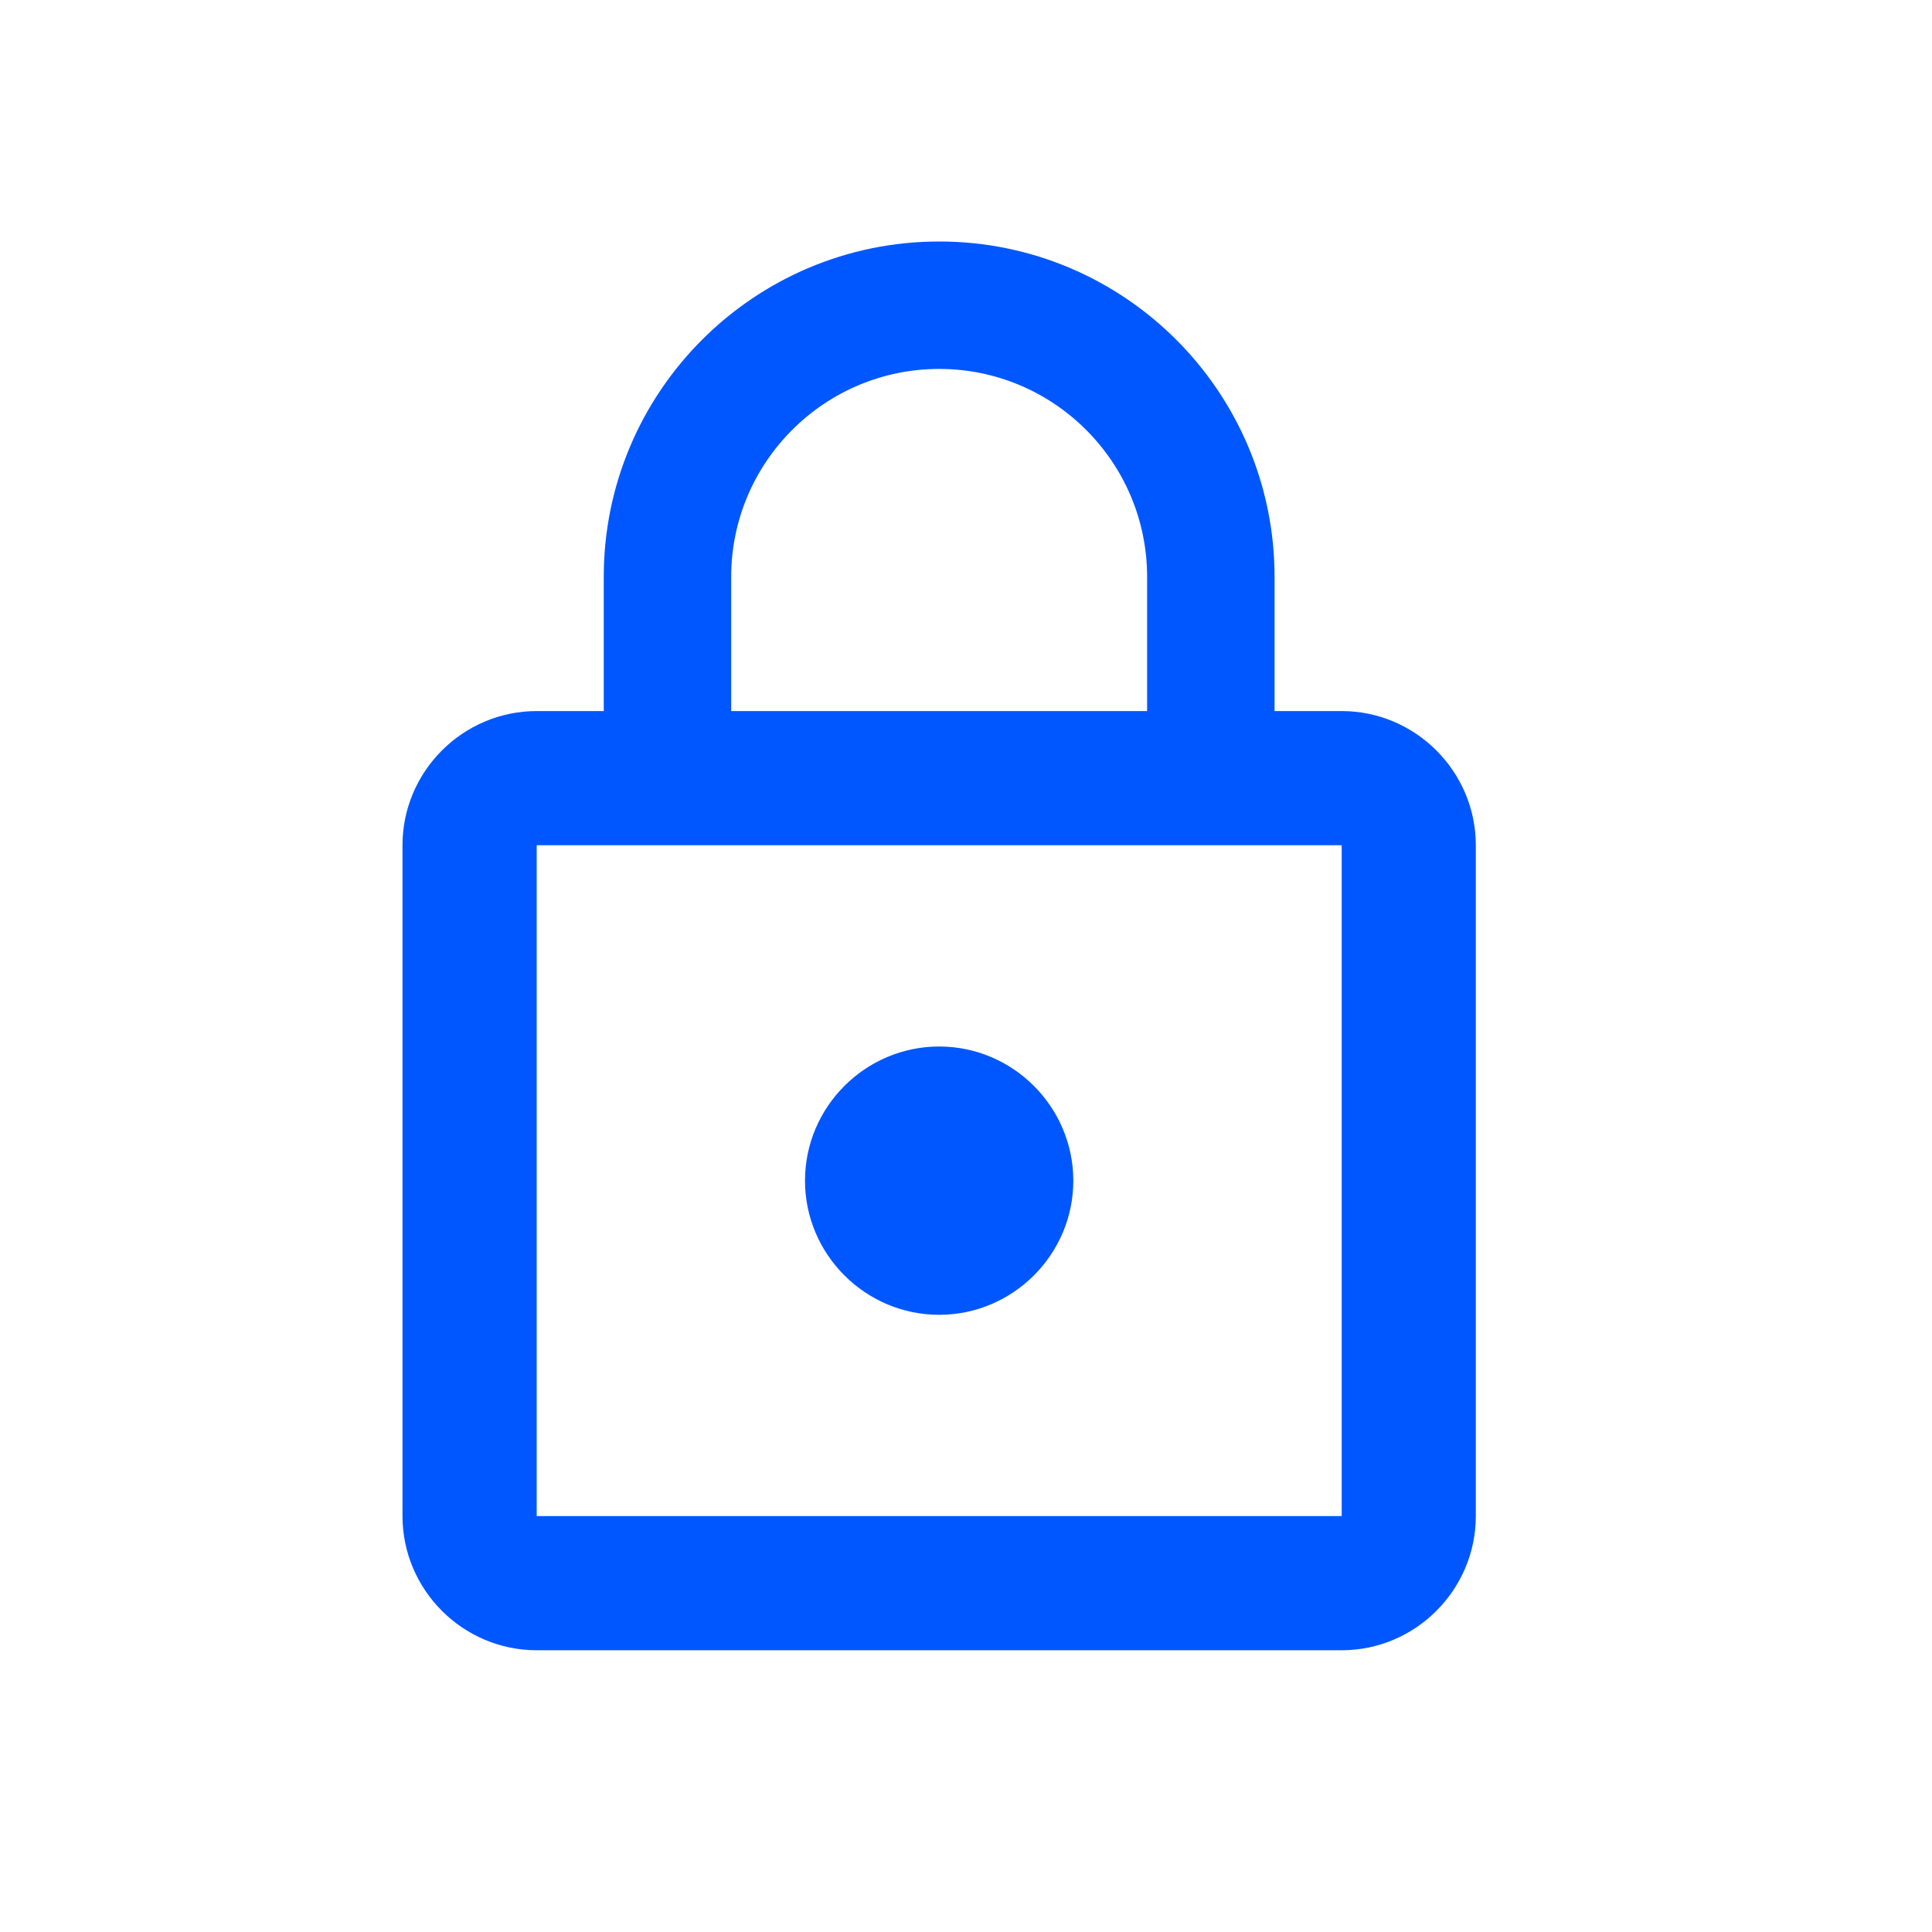 <?xml version="1.0" encoding="UTF-8"?>
<svg width="24px" height="24px" viewBox="0 0 24 24" version="1.1" xmlns="http://www.w3.org/2000/svg" xmlns:xlink="http://www.w3.org/1999/xlink">
    <title>icon-lock-24</title>
    <defs>
        <path d="M11.667,16.333 C12.583,16.333 13.333,15.583 13.333,14.667 C13.333,13.75 12.583,13 11.667,13 C10.75,13 10,13.75 10,14.667 C10,15.583 10.75,16.333 11.667,16.333 Z M16.667,8.833 L15.833,8.833 L15.833,7.167 C15.833,4.867 13.967,3 11.667,3 C9.367,3 7.5,4.867 7.5,7.167 L7.5,8.833 L6.667,8.833 C5.75,8.833 5,9.583 5,10.5 L5,18.833 C5,19.75 5.75,20.5 6.667,20.5 L16.667,20.5 C17.583,20.5 18.333,19.75 18.333,18.833 L18.333,10.5 C18.333,9.583 17.583,8.833 16.667,8.833 Z M9.083,7.167 C9.083,5.742 10.242,4.583 11.667,4.583 C13.092,4.583 14.25,5.742 14.25,7.167 L14.25,8.833 L9.083,8.833 L9.083,7.167 Z M16.667,18.833 L6.667,18.833 L6.667,10.5 L16.667,10.5 L16.667,18.833 Z" id="path-1"></path>
    </defs>
    <g id="icon-lock-24" stroke="none" stroke-width="1" fill="none" fill-rule="evenodd">
        <mask id="mask-2" fill="white">
            <use xlink:href="#path-1"></use>
        </mask>
        <use id="Shape" fill="#0057FF" fill-rule="nonzero" xlink:href="#path-1"></use>
    </g>
</svg>